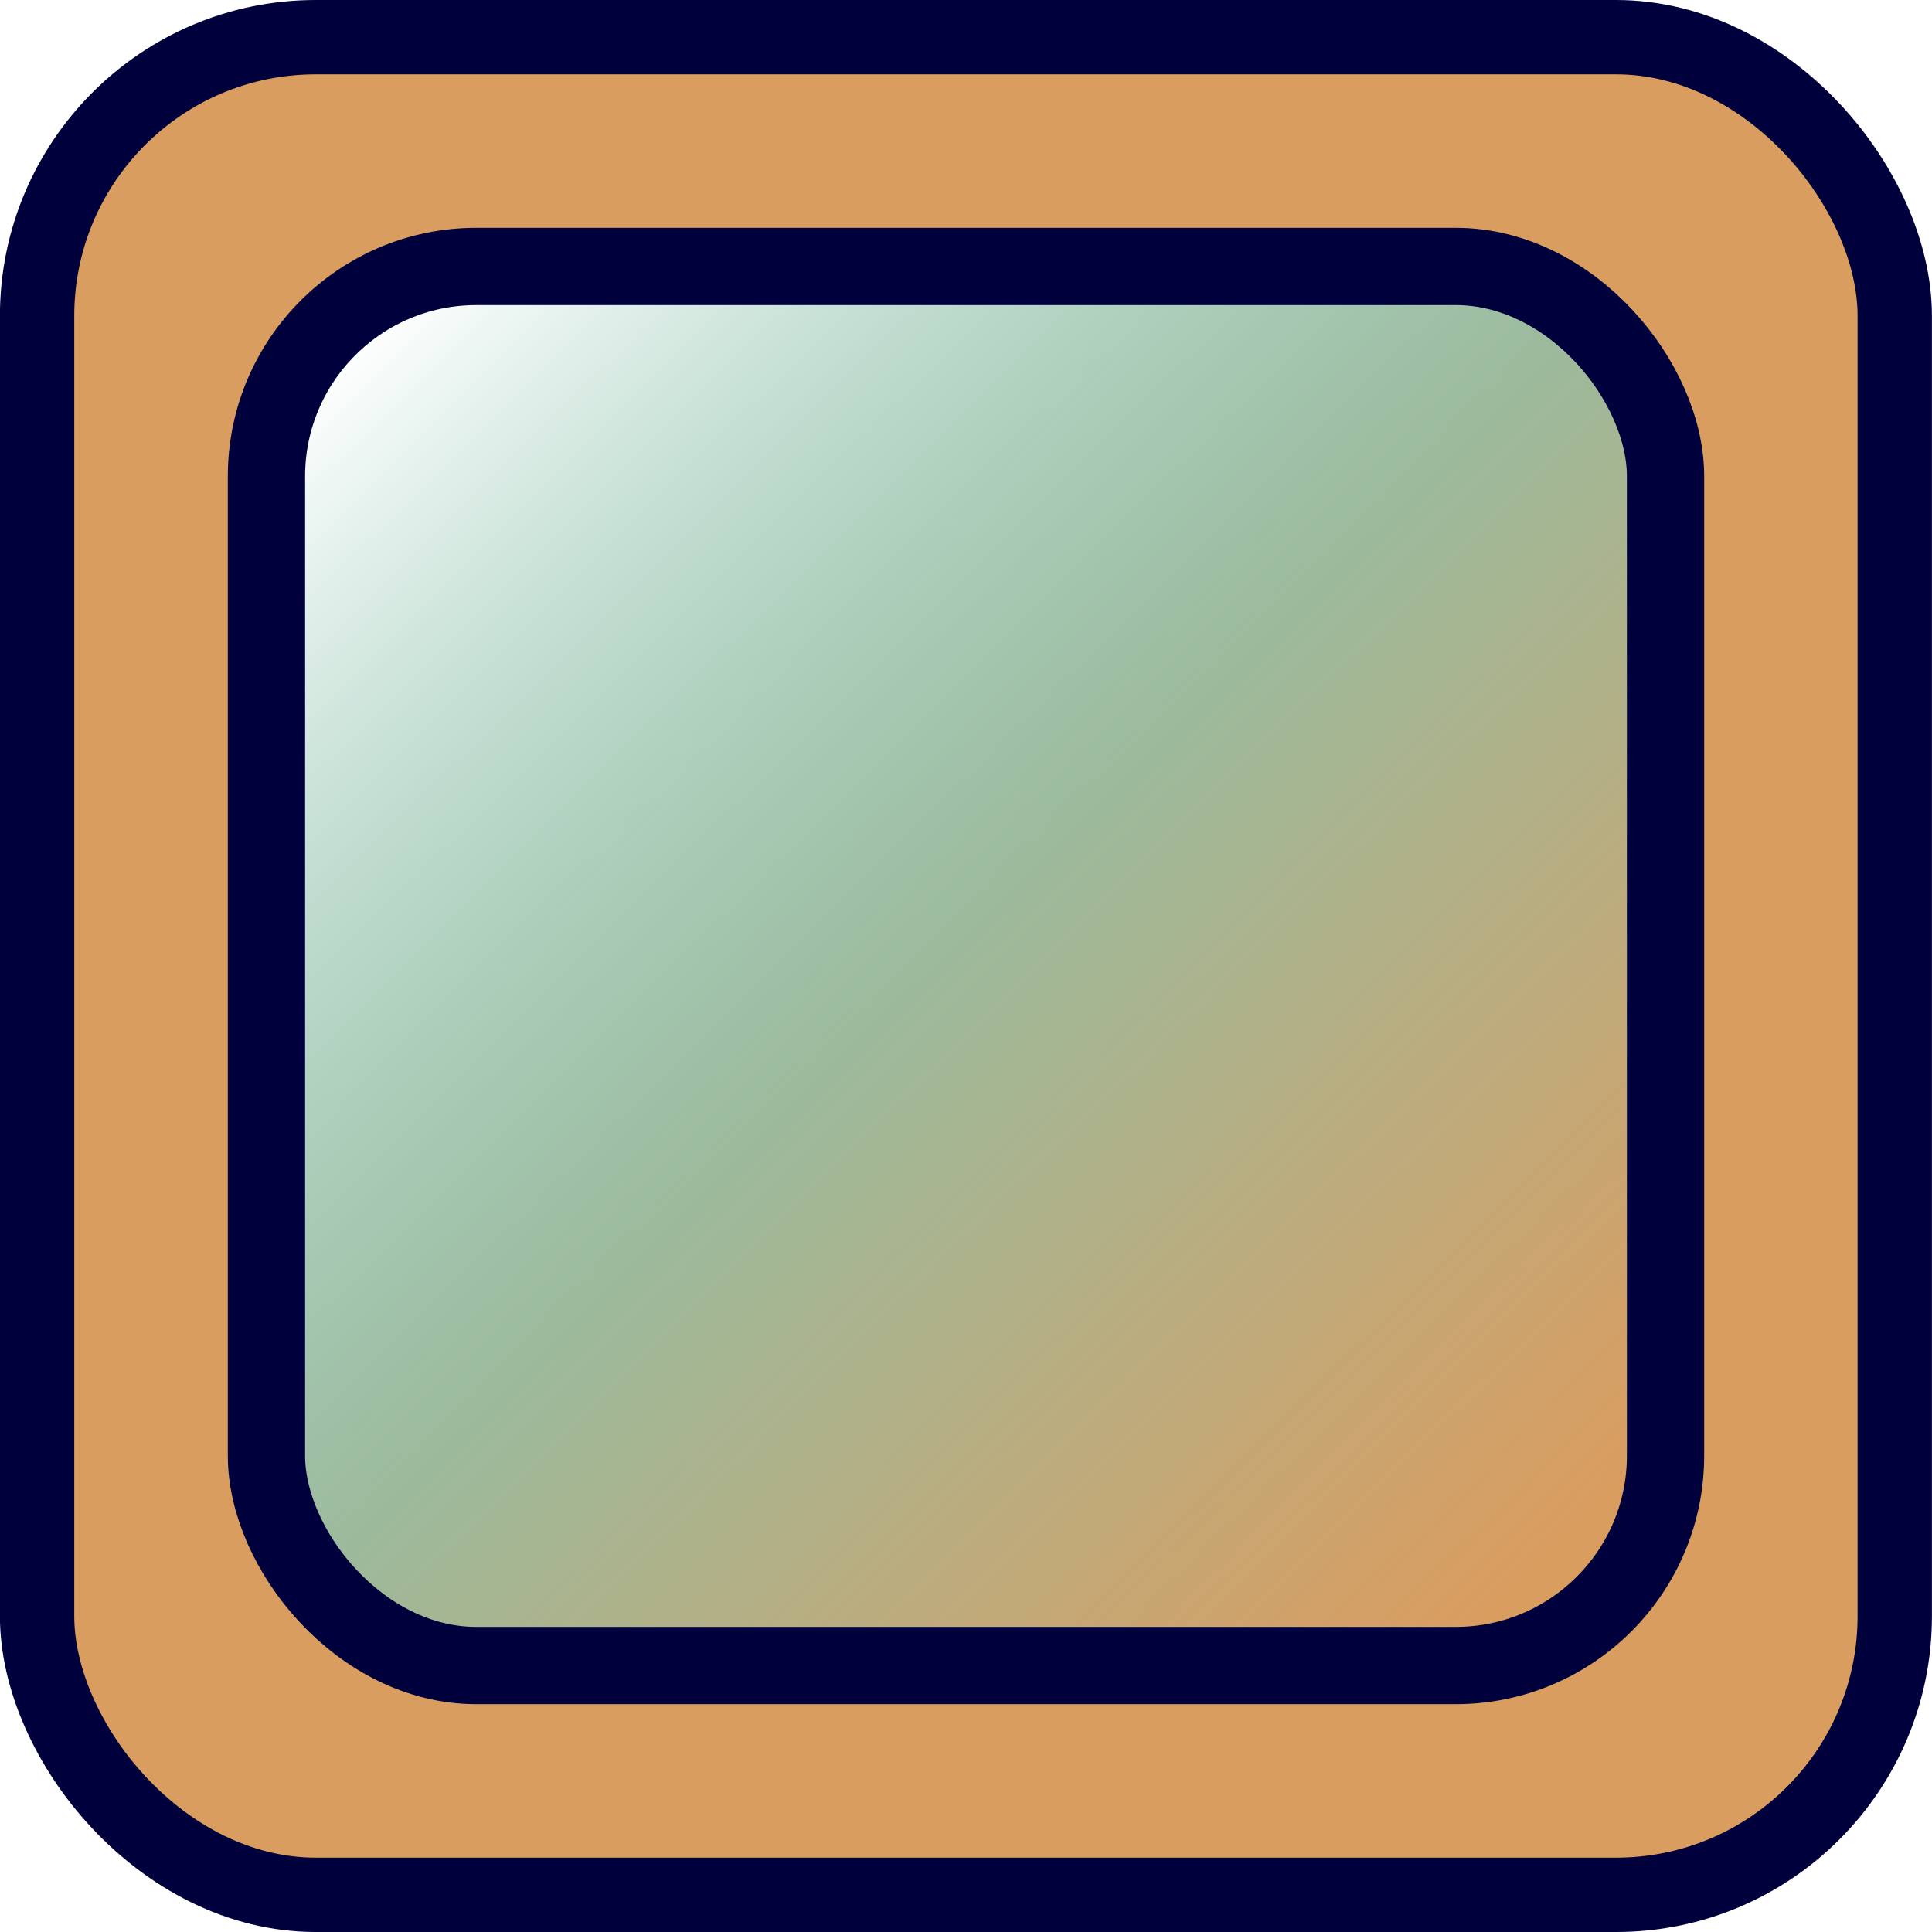 <?xml version="1.0" encoding="UTF-8" standalone="no"?>
<!-- Created with Inkscape (http://www.inkscape.org/) -->
<svg
   xmlns:dc="http://purl.org/dc/elements/1.1/"
   xmlns:cc="http://web.resource.org/cc/"
   xmlns:rdf="http://www.w3.org/1999/02/22-rdf-syntax-ns#"
   xmlns:svg="http://www.w3.org/2000/svg"
   xmlns="http://www.w3.org/2000/svg"
   xmlns:xlink="http://www.w3.org/1999/xlink"
   xmlns:sodipodi="http://sodipodi.sourceforge.net/DTD/sodipodi-0.dtd"
   xmlns:inkscape="http://www.inkscape.org/namespaces/inkscape"
   width="25"
   height="25"
   id="svg2"
   sodipodi:version="0.32"
   inkscape:version="0.45.1"
   version="1.0"
   inkscape:export-filename="/home/jonathan/Documents/code/tetris/block3.png"
   inkscape:export-xdpi="90"
   inkscape:export-ydpi="90"
   sodipodi:docbase="/home/jonathan/Documents/code/tetris"
   sodipodi:docname="drawing3.svg"
   inkscape:output_extension="org.inkscape.output.svg.inkscape">
  <defs
     id="defs4">
    <linearGradient
       id="linearGradient4164">
      <stop
         style="stop-color:#ffffff;stop-opacity:1"
         offset="0"
         id="stop4166" />
      <stop
         id="stop4172"
         offset="0.5"
         style="stop-color:#5ed7d8;stop-opacity:0.498;" />
      <stop
         style="stop-color:#5ed7d8;stop-opacity:0;"
         offset="1"
         id="stop4168" />
    </linearGradient>
    <filter
       inkscape:collect="always"
       id="filter3191">
      <feGaussianBlur
         inkscape:collect="always"
         stdDeviation="0.583"
         id="feGaussianBlur3193" />
    </filter>
    <linearGradient
       inkscape:collect="always"
       xlink:href="#linearGradient4164"
       id="linearGradient5156"
       x1="-79.63"
       y1="-2404.178"
       x2="-64.176"
       y2="-2388.51"
       gradientUnits="userSpaceOnUse" />
  </defs>
  <sodipodi:namedview
     id="base"
     pagecolor="#ffffff"
     bordercolor="#666666"
     borderopacity="1.0"
     gridtolerance="10000"
     guidetolerance="10"
     objecttolerance="10"
     inkscape:pageopacity="0.0"
     inkscape:pageshadow="2"
     inkscape:zoom="29.038462"
     inkscape:cx="12.921671"
     inkscape:cy="12.609184"
     inkscape:document-units="px"
     inkscape:current-layer="layer1"
     width="25px"
     height="25px"
     showborder="false"
     inkscape:window-width="1680"
     inkscape:window-height="975"
     inkscape:window-x="0"
     inkscape:window-y="25" />
  <g
     inkscape:label="Layer 1"
     inkscape:groupmode="layer"
     id="layer1"
     transform="translate(84.196,2408.62)">
    <rect
       style="fill:#da9d60;fill-opacity:1;stroke:#00003d;stroke-width:0.962;stroke-opacity:1"
       id="rect2160"
       width="24.038"
       height="24.038"
       x="-83.716"
       y="-2408.139"
       ry="3.606" />
    <rect
       style="fill:url(#linearGradient5156);fill-opacity:1;stroke:#00003d;stroke-width:1;stroke-linecap:round;stroke-linejoin:round;stroke-miterlimit:4;stroke-dasharray:none;stroke-opacity:1;filter:url(#filter3191)"
       id="rect2168"
       width="18.104"
       height="18.104"
       x="-80.748"
       y="-2405.172"
       ry="2.716" />
  </g>
</svg>
